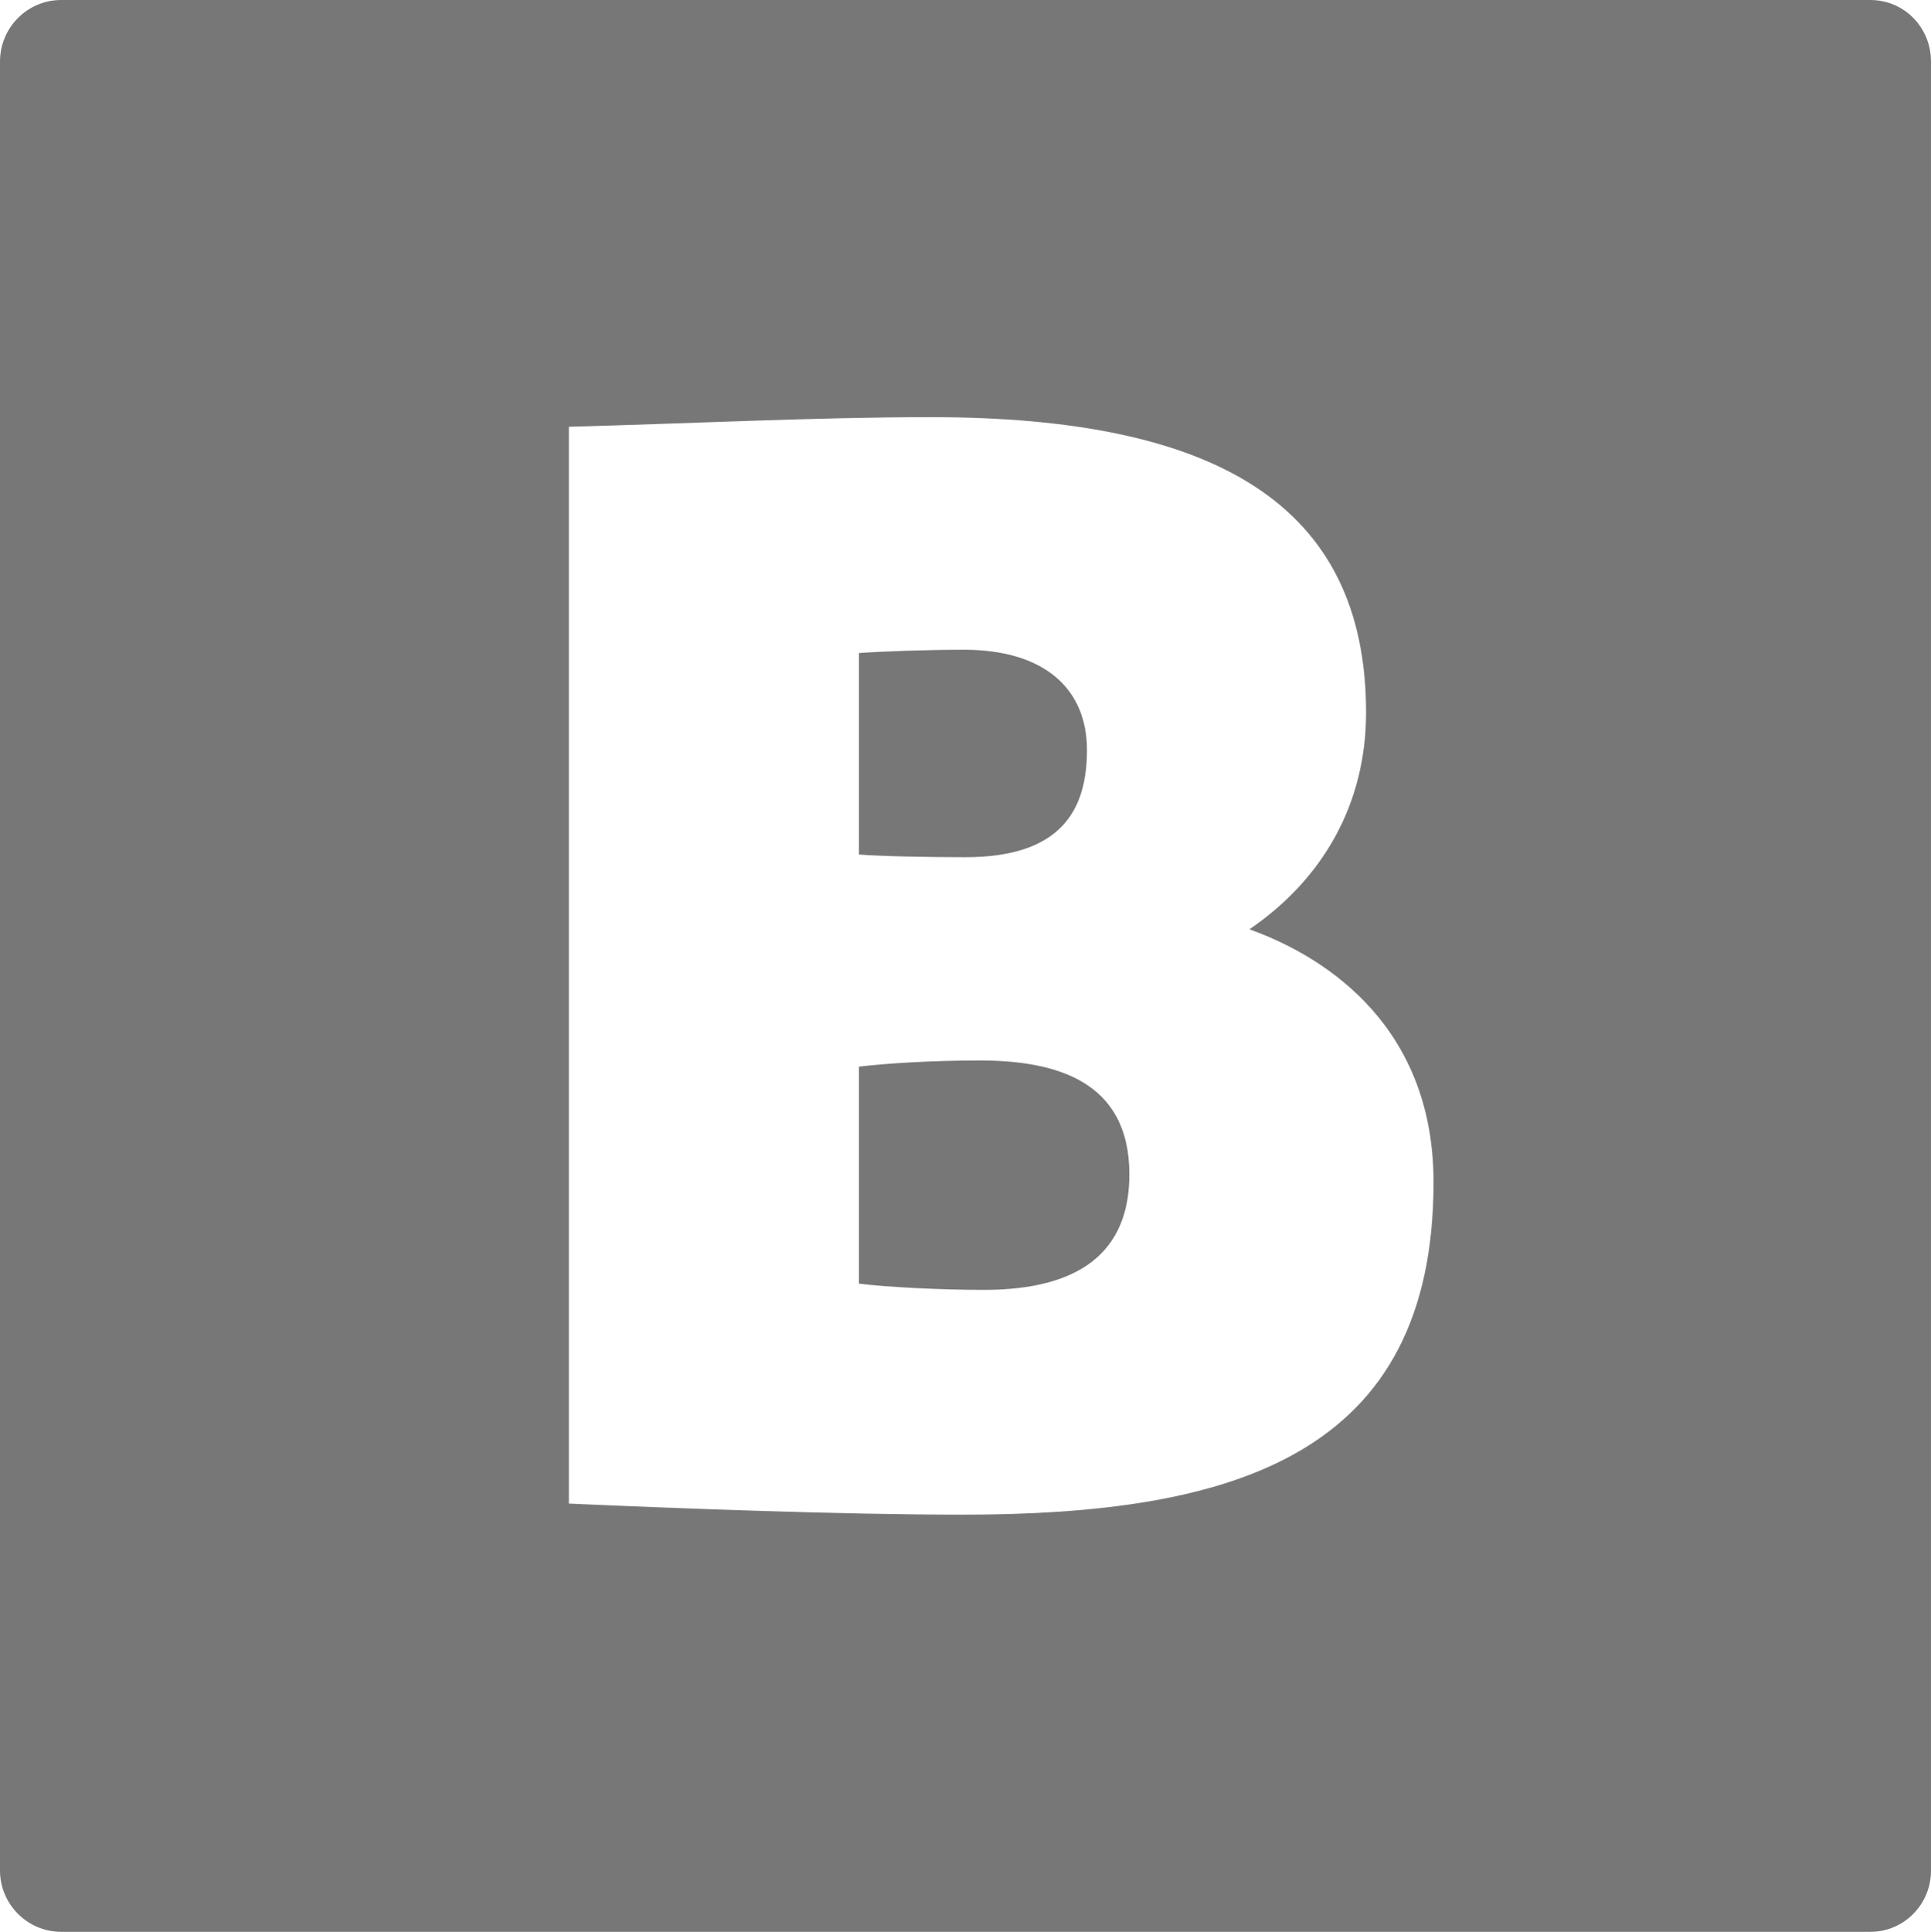 <?xml version="1.0" encoding="utf-8"?>
<!-- Generator: Adobe Illustrator 16.0.0, SVG Export Plug-In . SVG Version: 6.00 Build 0)  -->
<!DOCTYPE svg PUBLIC "-//W3C//DTD SVG 1.1//EN" "http://www.w3.org/Graphics/SVG/1.1/DTD/svg11.dtd">
<svg version="1.1" id="Layer_1" xmlns="http://www.w3.org/2000/svg" xmlns:xlink="http://www.w3.org/1999/xlink" x="0px" y="0px"
	 width="32.199px" height="32.209px" viewBox="0 0 32.199 32.209" enable-background="new 0 0 32.199 32.209" xml:space="preserve">
<g>
	<path fill="#777777" d="M18.125,12.504c0-1.016-0.706-1.671-2.052-1.671c-0.626,0-1.382,0.028-1.75,0.055v3.359
		c0.368,0.03,1.148,0.045,1.775,0.045C17.713,14.292,18.125,13.487,18.125,12.504z"/>
	<path fill="#777777" d="M16.335,17.681c-0.8,0-1.566,0.049-2.012,0.103v3.618c0.461,0.058,1.362,0.104,2.083,0.104
		c1.587,0,2.426-0.623,2.426-1.926C18.833,18.017,17.598,17.681,16.335,17.681z"/>
	<path fill="#777777" d="M31.188,0H1.02C0.459,0,0,0.458,0,1.027v30.16c0,0.563,0.459,1.022,1.02,1.022h30.167
		c0.563,0,1.012-0.458,1.012-1.022V1.027C32.199,0.458,31.752,0,31.188,0z M16.045,25.254c-1.975,0-4.739-0.104-6.559-0.185V7.115
		c1.977-0.051,4.107-0.16,6.032-0.16c4.718,0,7.261,1.431,7.261,4.925c0,1.531-0.725,2.782-1.945,3.614
		c1.38,0.495,3.07,1.694,3.07,4.216C23.904,24.265,20.578,25.254,16.045,25.254z"/>
</g>
</svg>
